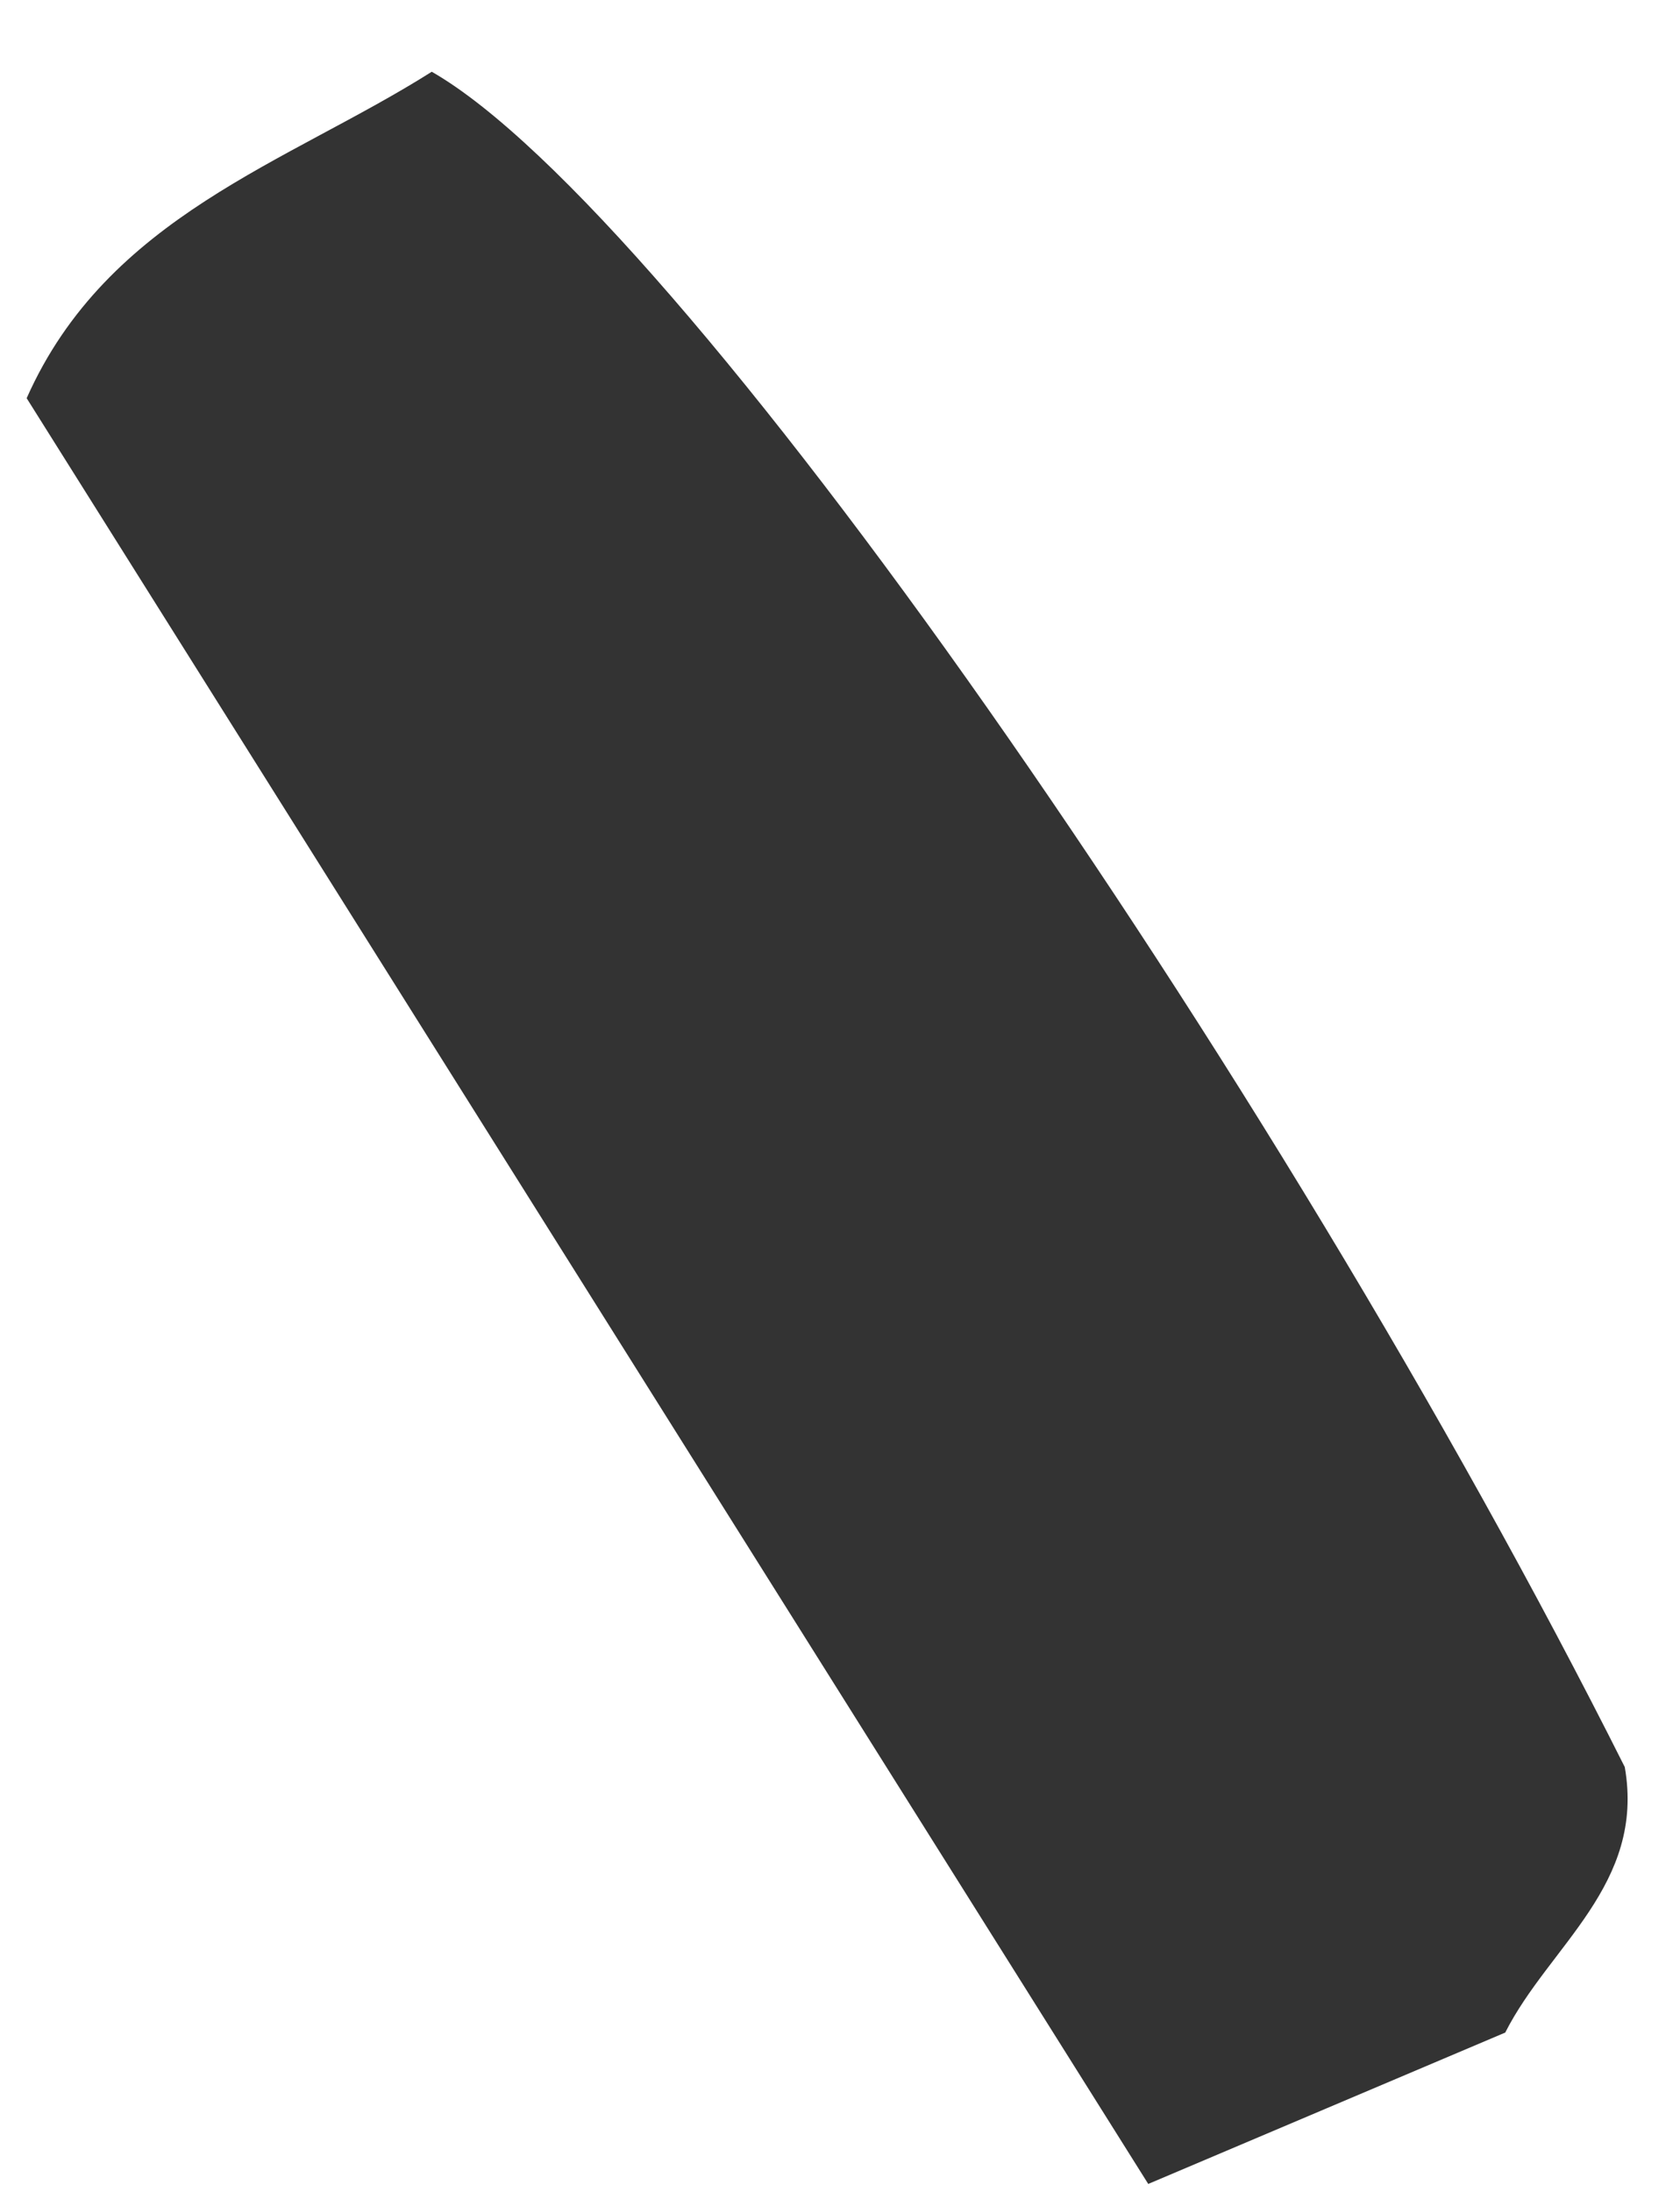 <svg xmlns="http://www.w3.org/2000/svg" width="23" height="30" viewBox="0 0 23 30" fill="none"><path d="M20.61 27.818C18.98 28.51 17.35 29.199 15.72 29.891C10.638 21.803 5.56 13.716 0.365 5.45C1.473 2.955 3.938 2.23 5.911 0.982C9.253 2.894 17.412 14.562 22.244 24.185C22.525 25.793 21.211 26.631 20.61 27.814V27.818Z" fill="#333333"></path></svg>
